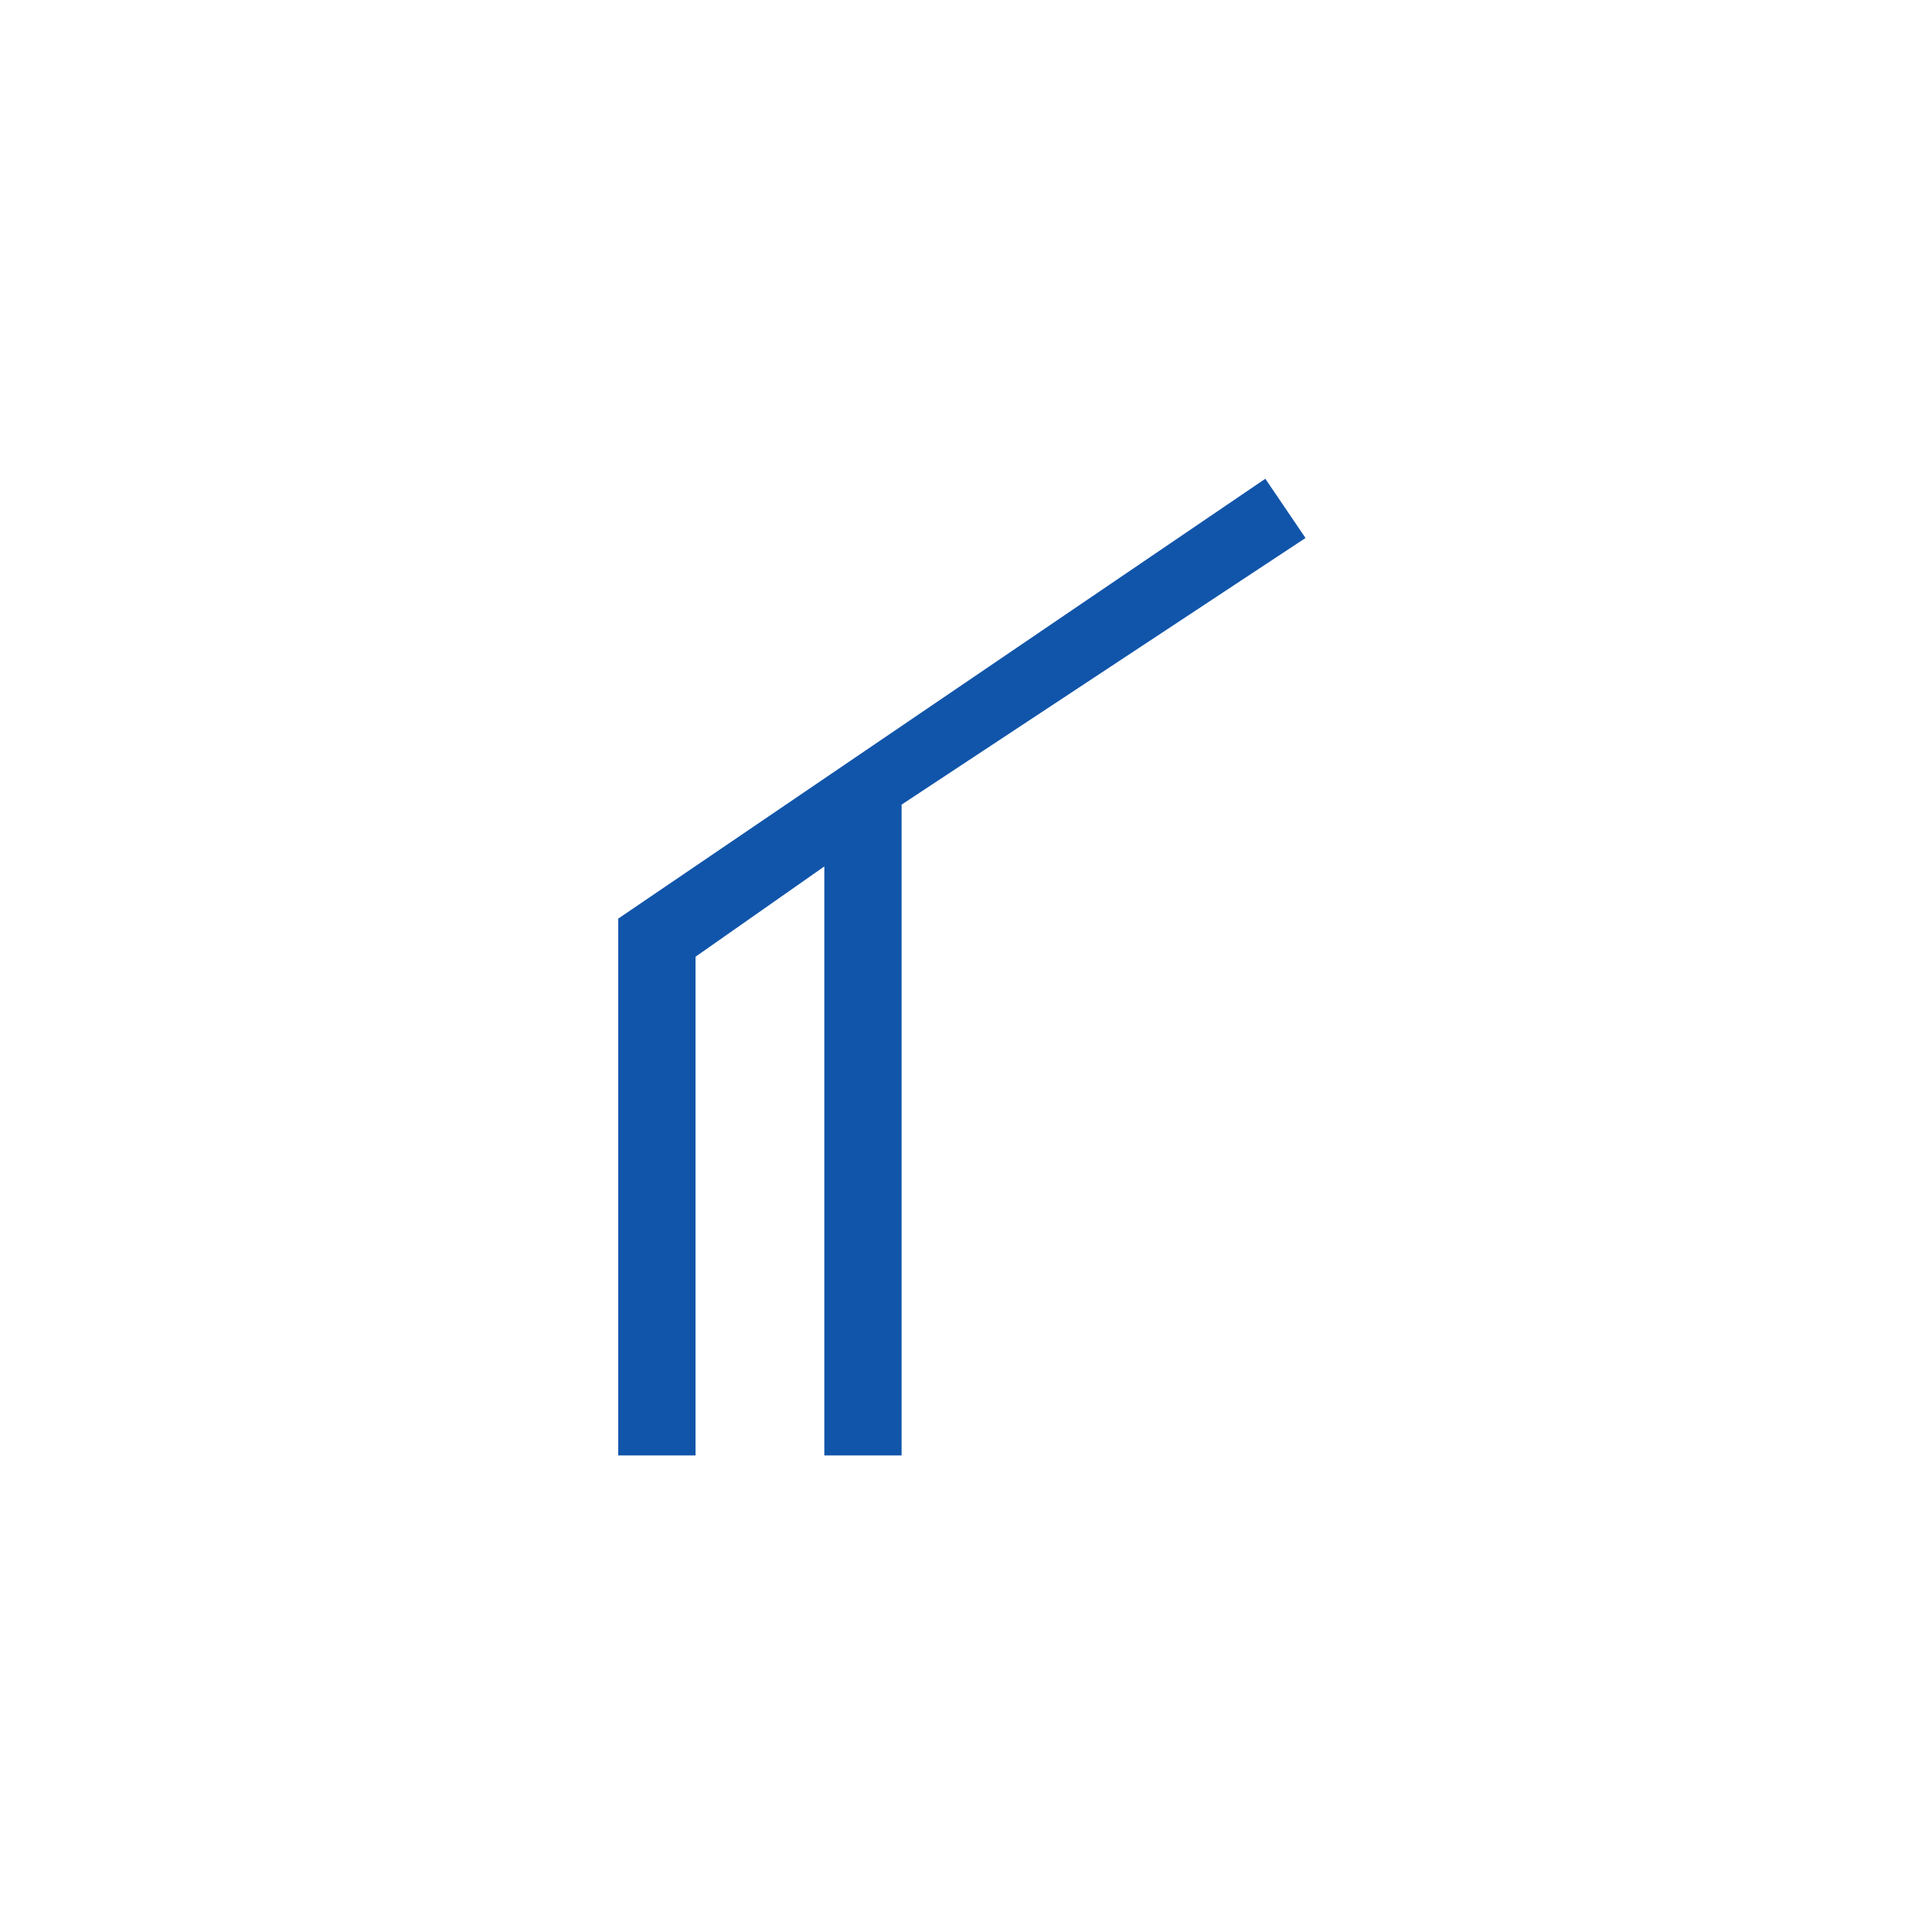 <svg id="Layer_1" data-name="Layer 1" xmlns="http://www.w3.org/2000/svg" viewBox="0 0 150 150"><defs><style>.cls-1{fill:#15a;}</style></defs><title>fusion</title><polygon class="cls-1" points="101.36 41.77 98.24 37.17 48 71.32 48 113 54 113 54 74.28 64 67.27 64 113 70 113 70 62.47 101.36 41.77"/></svg>